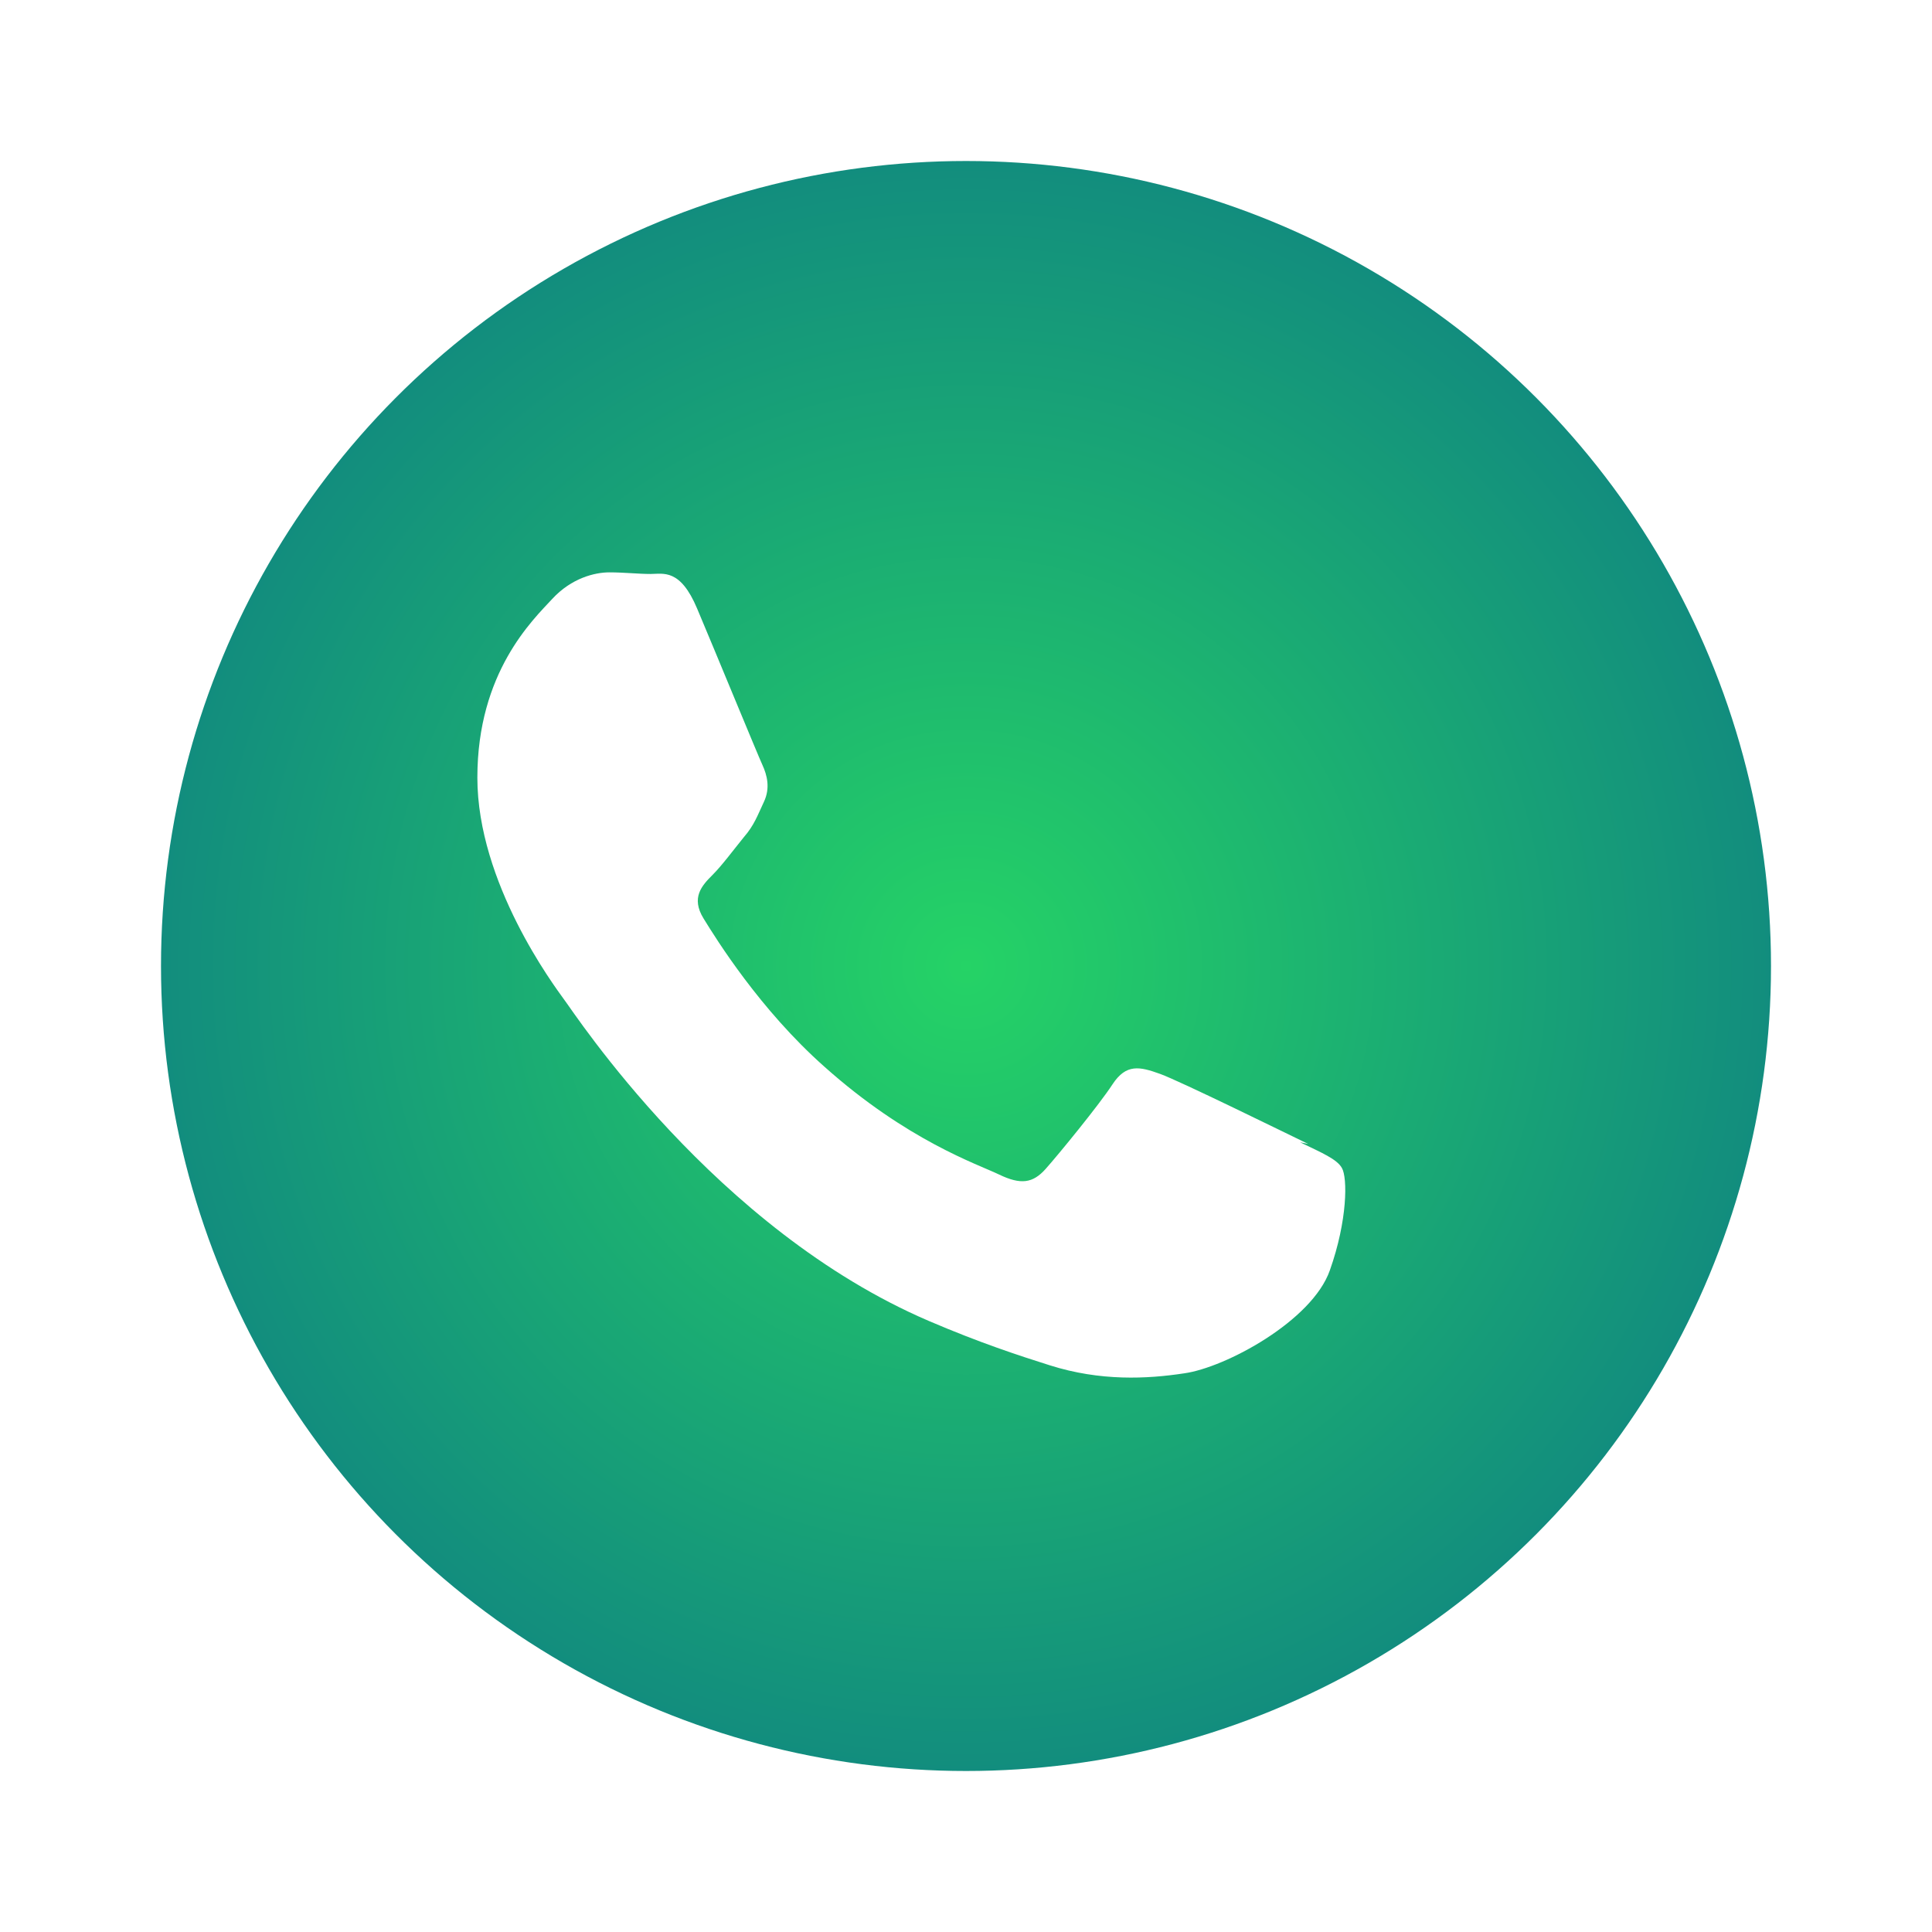 <svg xmlns="http://www.w3.org/2000/svg" viewBox="0 0 240 240" class="w-10 h-10">
  <defs>
    <radialGradient id="bubbleGradient" cx="50%" cy="50%" r="50%">
      <stop offset="0%" stop-color="#25D366" />
      <stop offset="100%" stop-color="#128C7E" />
    </radialGradient>
    <filter id="shadow" x="-20%" y="-20%" width="140%" height="140%">
      <feDropShadow dx="0" dy="4" stdDeviation="4" flood-color="rgba(0,0,0,0.3)" />
    </filter>
  </defs>
  <circle cx="120" cy="120" r="100" fill="url(#bubbleGradient)" filter="url(#shadow)" />
  <path
    d="M162.5 142.1c-2.7-1.3-15.9-7.8-18.4-8.7s-4.2-1.3-5.9 1.3-6.7 8.7-8.3 10.5-3.1 2-5.8.7-11.4-4.2-21.7-13.4c-8-7.1-13.4-15.8-15-18.4s-.2-4.1 1.1-5.4c1.2-1.2 2.6-3.1 3.9-4.7 1.3-1.5 1.7-2.7 2.5-4.4s.4-3.3-.2-4.6-5.9-14.2-8.1-19.4c-2.1-5-4.2-4.3-5.8-4.3-1.5 0-3.3-.2-5.1-.2s-4.7.7-7.1 3.3-9.3 9.1-9.3 22.2 9.5 25.8 10.8 27.6c1.3 1.7 18.7 28.5 45.3 39.9 6.3 2.7 11.2 4.3 15 5.5 6.3 2 12.1 1.7 16.7 1 5.1-.7 15.9-6.5 18.1-12.8 2.2-6.2 2.2-11.5 1.5-12.7-.6-1.1-2.5-1.9-5.2-3.2z"
    fill="#fff"
  />
</svg>
